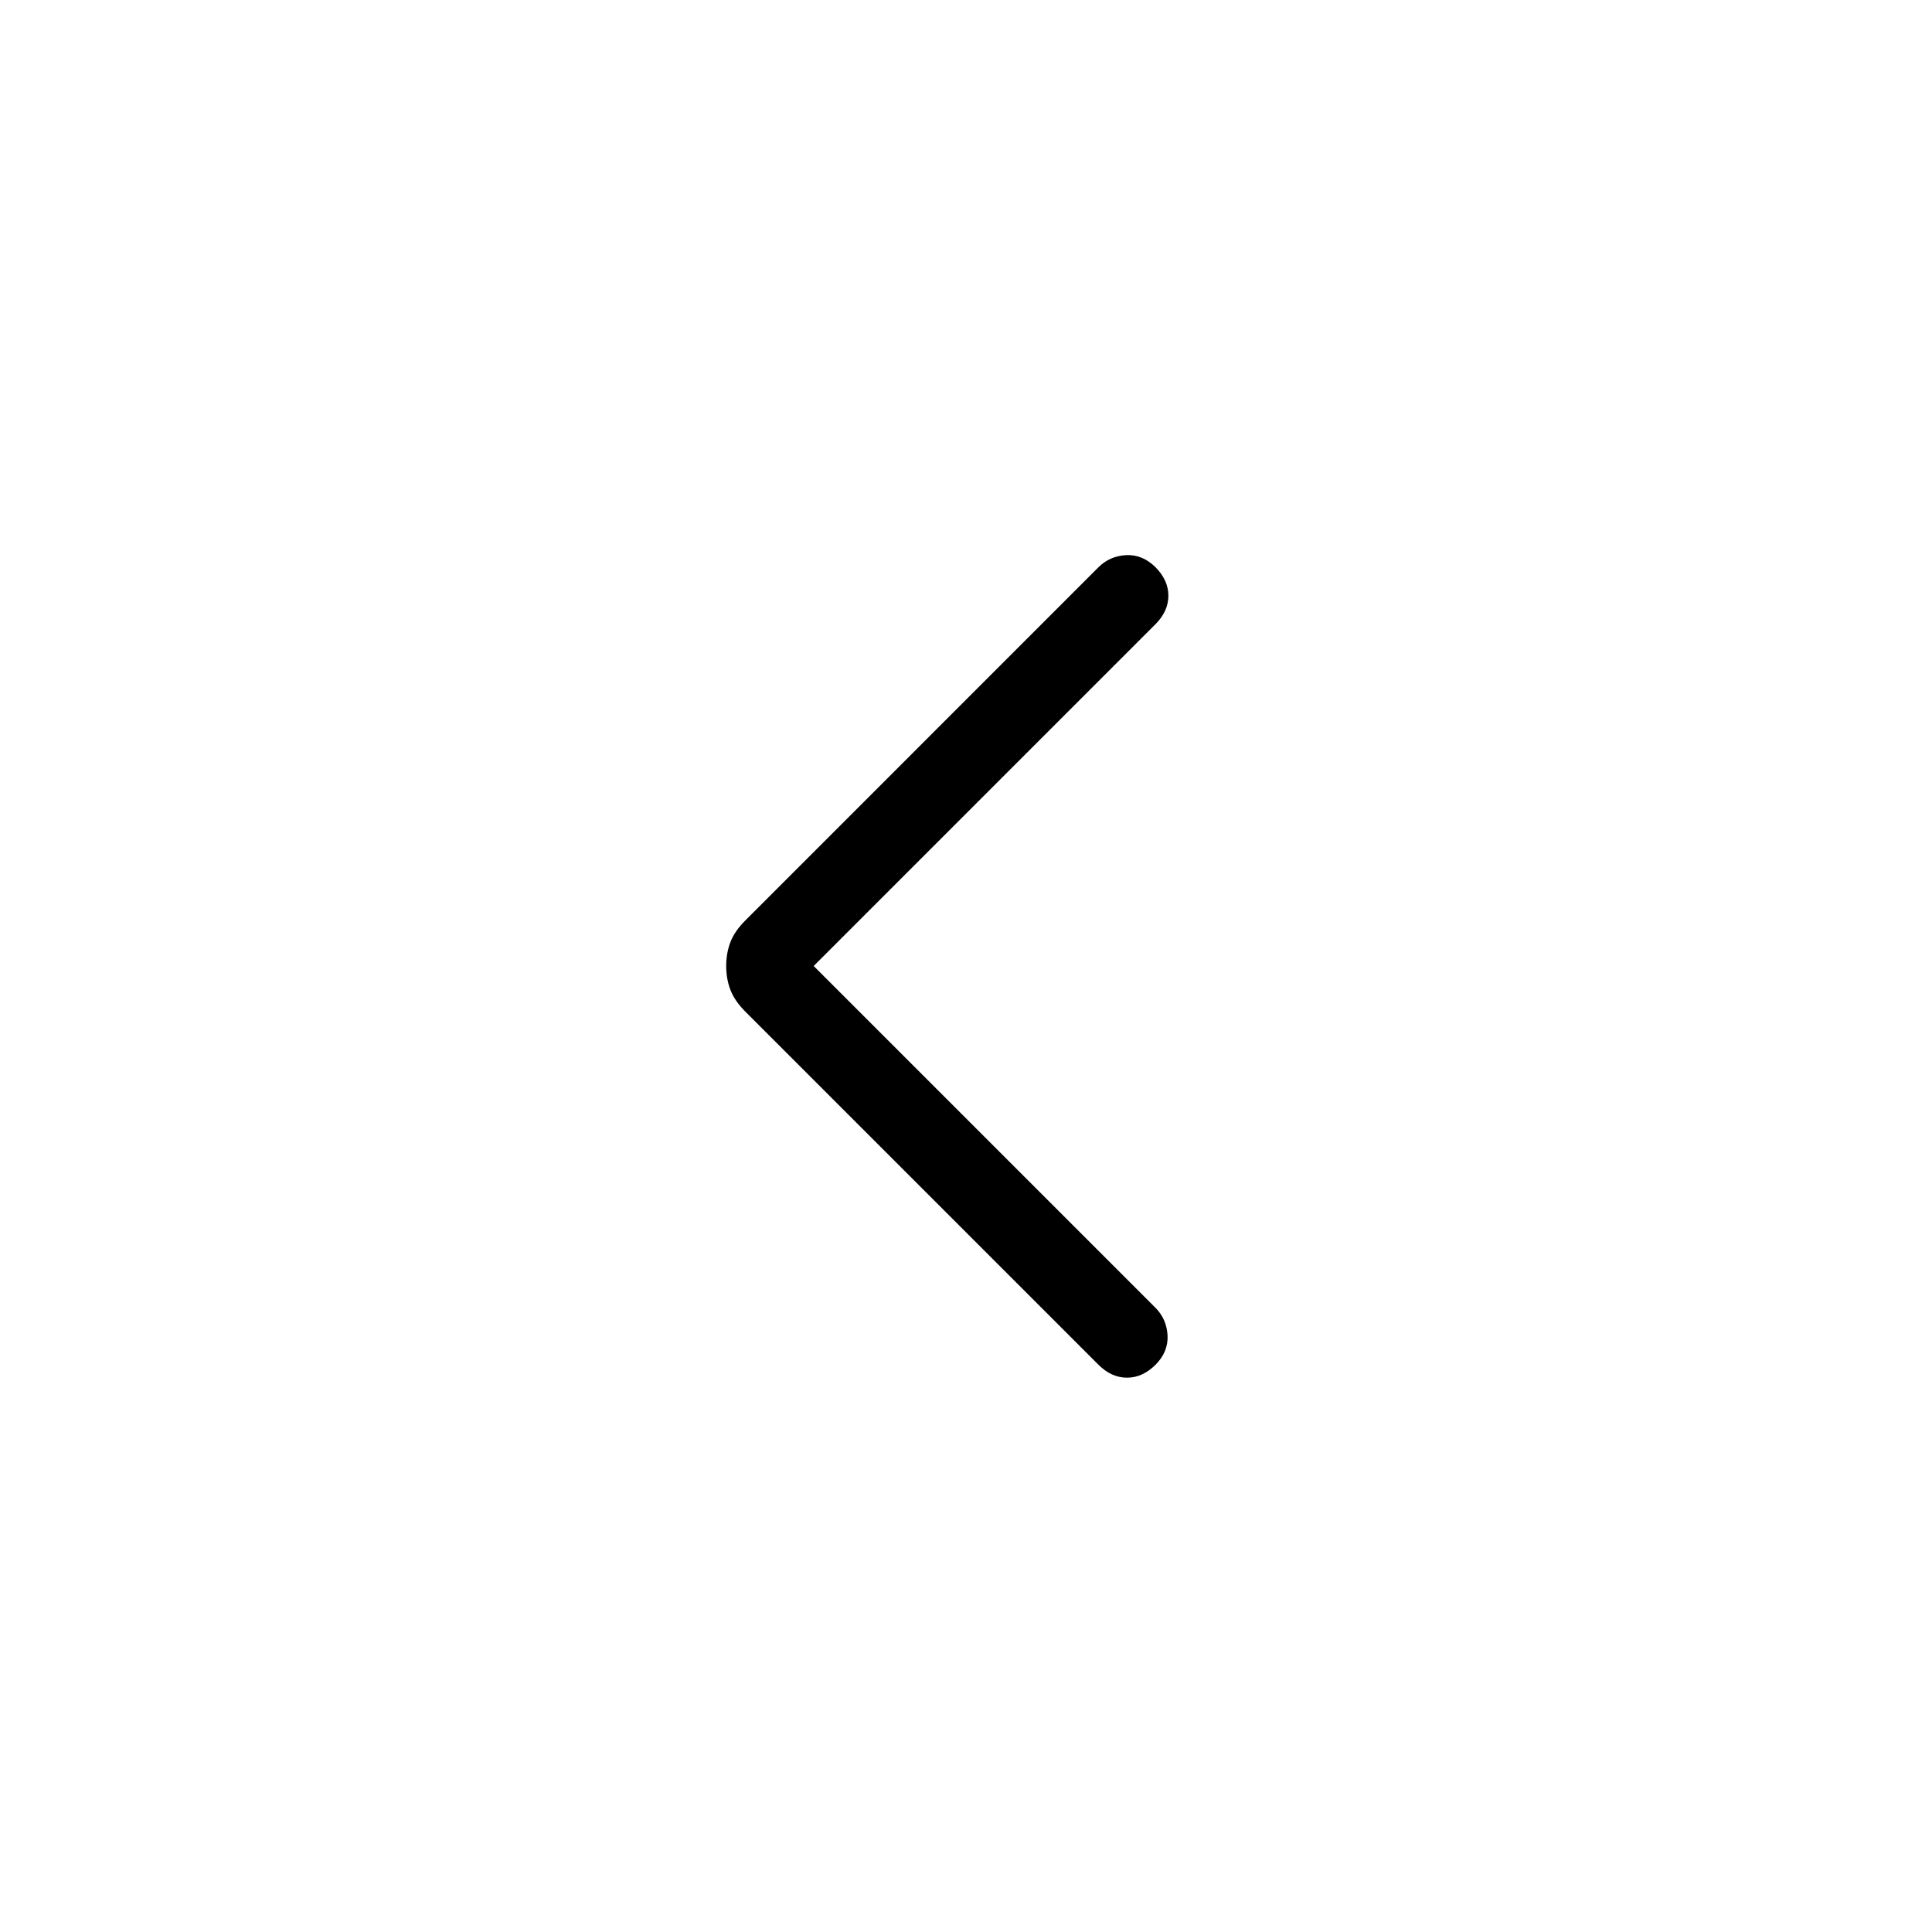 <svg width="24" height="24" viewBox="0 0 24 24" xmlns="http://www.w3.org/2000/svg">
<path d="M10.108 12L14.354 16.246C14.447 16.34 14.497 16.455 14.504 16.591C14.51 16.726 14.46 16.848 14.354 16.954C14.247 17.06 14.13 17.114 14 17.114C13.87 17.114 13.753 17.06 13.646 16.954L9.258 12.566C9.171 12.478 9.109 12.389 9.074 12.298C9.039 12.207 9.021 12.108 9.021 12C9.021 11.892 9.039 11.793 9.074 11.702C9.109 11.611 9.171 11.522 9.258 11.435L13.646 7.046C13.74 6.953 13.854 6.903 13.991 6.896C14.126 6.89 14.247 6.94 14.354 7.046C14.46 7.153 14.514 7.271 14.514 7.4C14.514 7.53 14.46 7.647 14.354 7.754L10.108 12Z" />
</svg>
